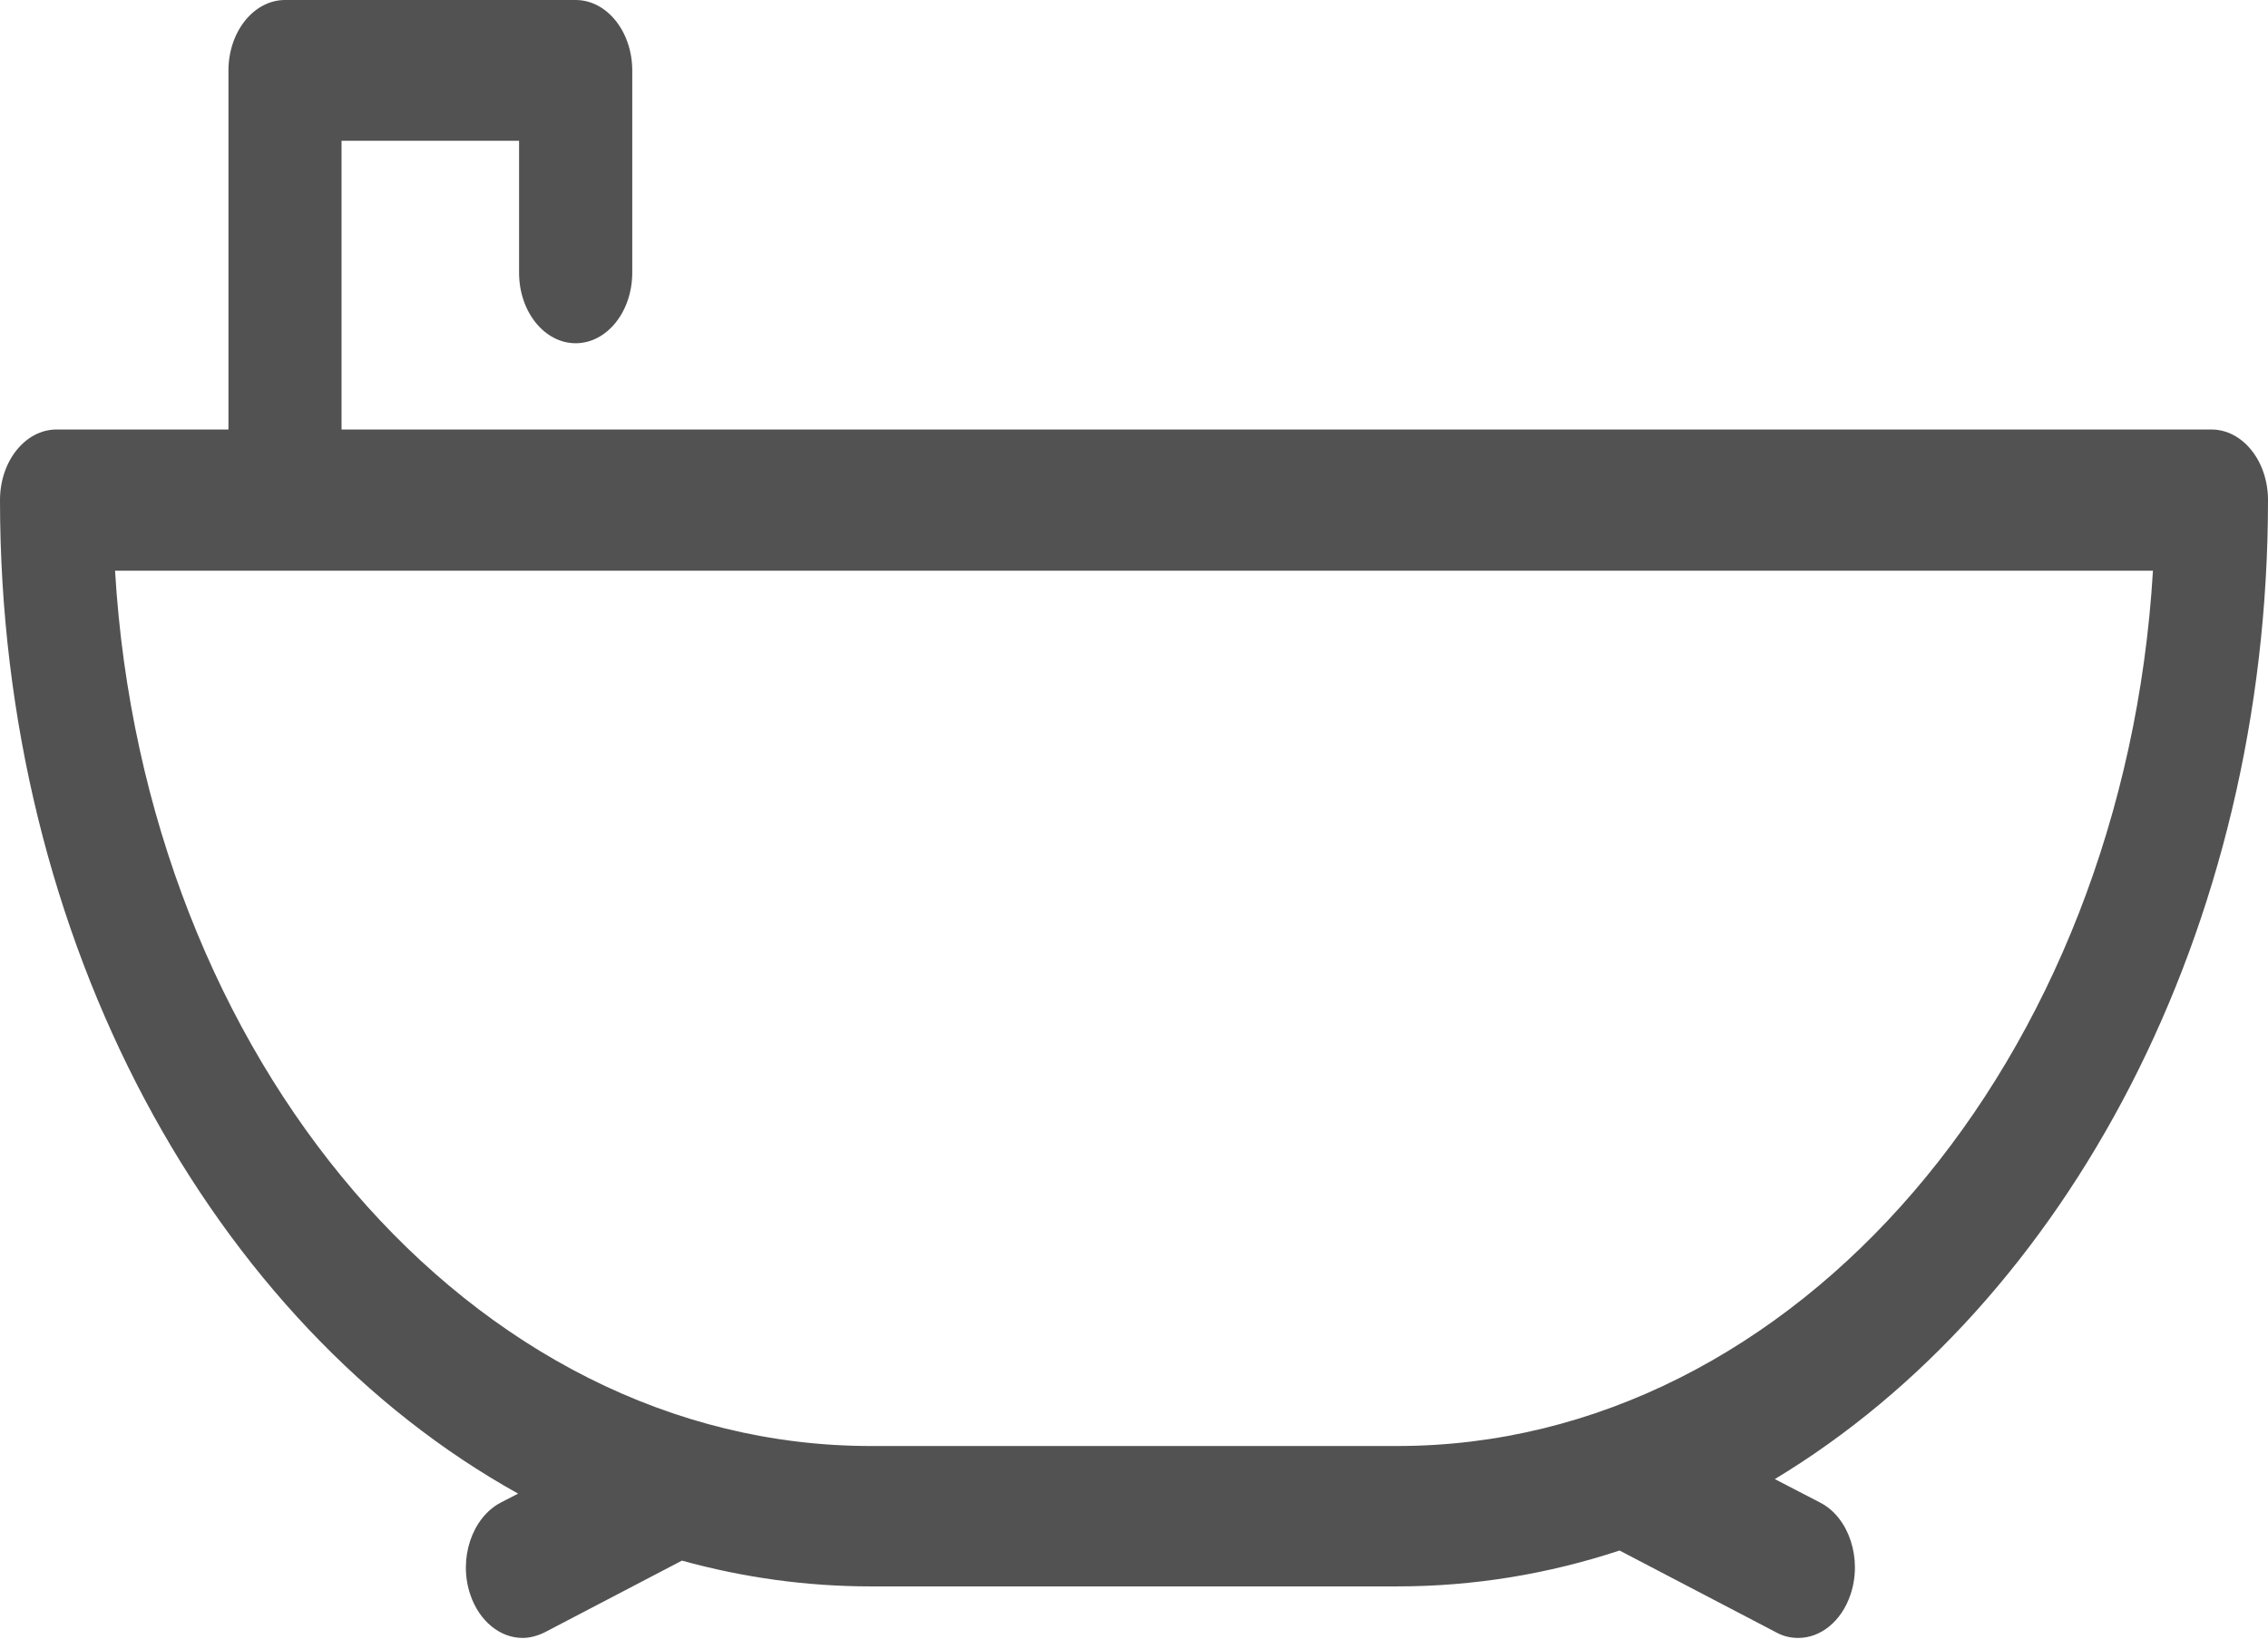<svg width="22" height="16" viewBox="0 0 22 16" fill="none" xmlns="http://www.w3.org/2000/svg">
<path d="M22 4.852C22 4.473 21.754 4.167 21.451 4.167H3.313V1.366H5.035V2.645C5.035 3.024 5.281 3.33 5.584 3.33C5.887 3.33 6.133 3.024 6.133 2.645V0.685C6.133 0.307 5.887 0 5.584 0H2.765C2.462 0 2.216 0.307 2.216 0.685V4.167H0.549C0.246 4.167 0 4.473 0 4.852C0 9.147 2.068 12.848 5.026 14.491L4.857 14.578C4.578 14.725 4.444 15.123 4.562 15.471C4.65 15.732 4.854 15.891 5.069 15.891C5.138 15.891 5.211 15.872 5.281 15.838L6.615 15.141C7.206 15.304 7.818 15.391 8.446 15.391H13.554C14.3 15.391 15.021 15.27 15.71 15.043L17.231 15.838C17.301 15.876 17.371 15.891 17.444 15.891C17.659 15.891 17.862 15.732 17.95 15.471C18.068 15.123 17.935 14.721 17.656 14.578L17.216 14.35C20.045 12.644 22 9.026 22 4.852ZM13.554 14.029H8.446C4.578 14.029 1.398 10.278 1.116 5.537H20.884C20.602 10.278 17.422 14.029 13.554 14.029Z" fill="#525252"/>
</svg>
